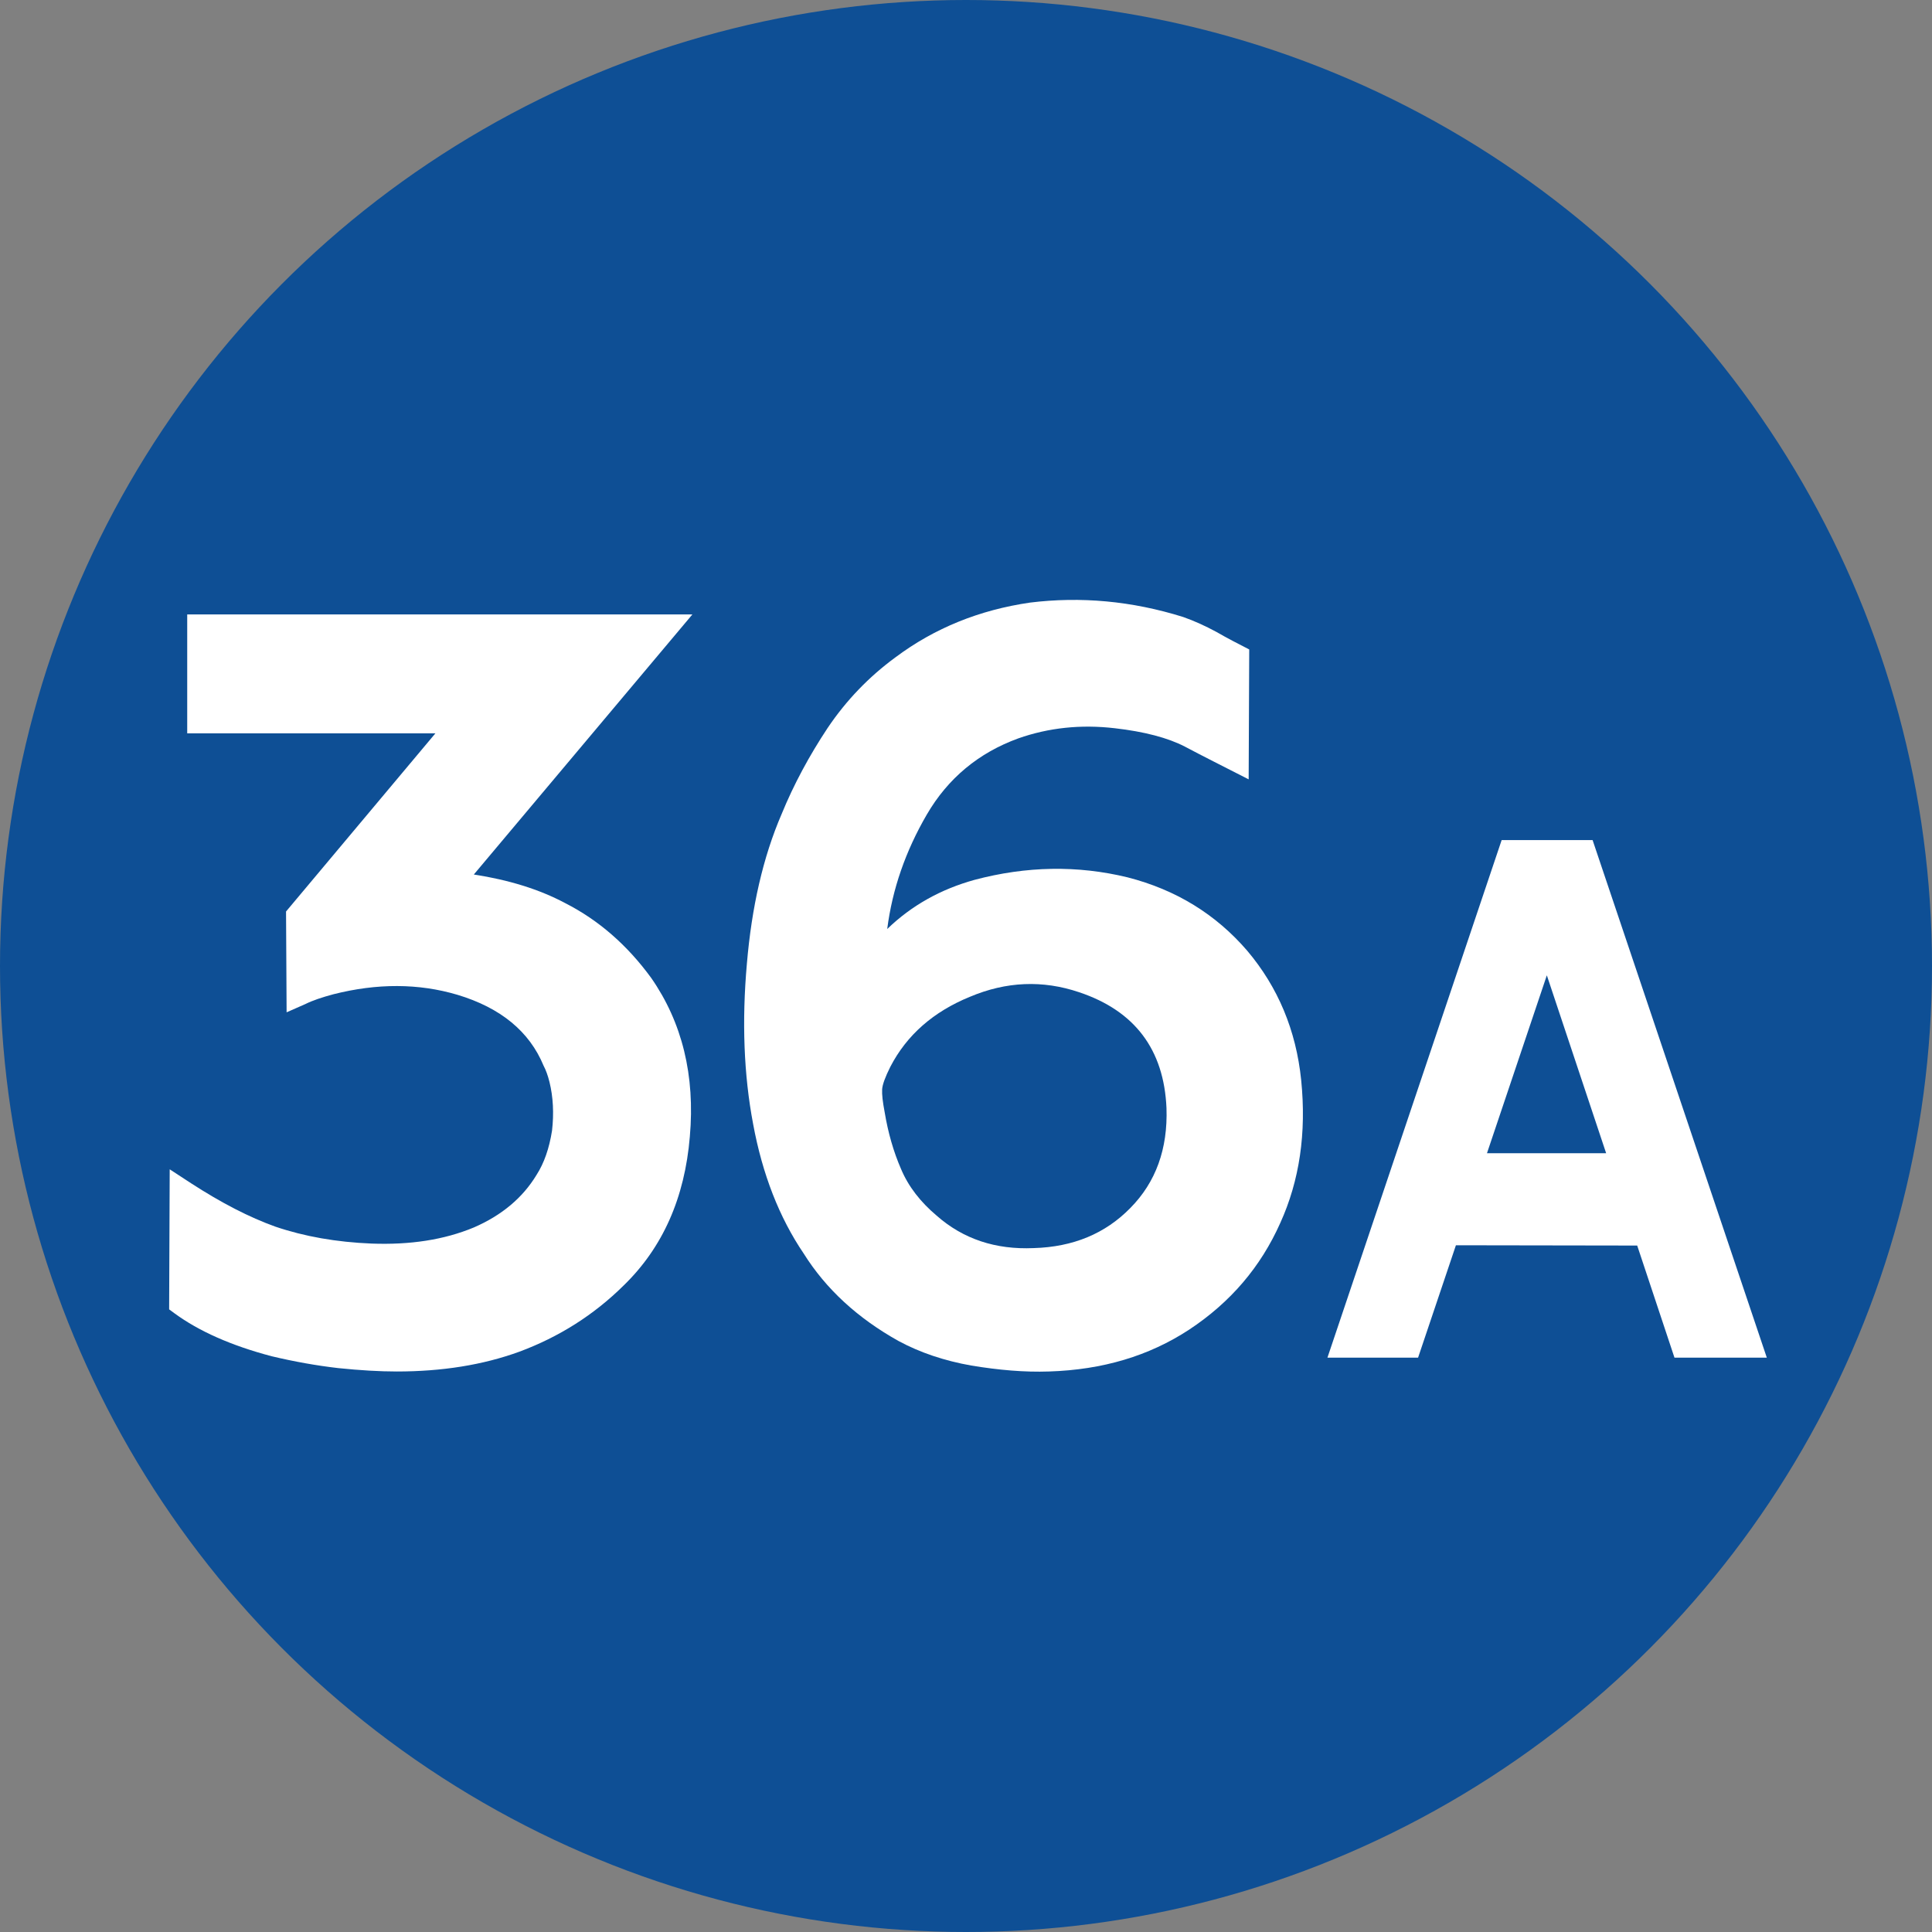 <?xml version="1.0" encoding="UTF-8"?>
<!DOCTYPE svg PUBLIC "-//W3C//DTD SVG 1.1//EN" "http://www.w3.org/Graphics/SVG/1.1/DTD/svg11.dtd">
<!-- Creator: CorelDRAW 2021.5 -->
<svg xmlns="http://www.w3.org/2000/svg" xml:space="preserve" width="590px" height="590px" version="1.1" style="shape-rendering:geometricPrecision; text-rendering:geometricPrecision; image-rendering:optimizeQuality; fill-rule:evenodd; clip-rule:evenodd"
viewBox="0 0 68.42 68.42"
 xmlns:xlink="http://www.w3.org/1999/xlink"
 xmlns:xodm="http://www.corel.com/coreldraw/odm/2003">
 <rect x="0" y="0" width="68.42" height="68.42" fill="#808080" stroke="none"/>
 <defs>
  <style type="text/css">
   <![CDATA[
    .fil0 {fill:#0E4F95}
    .fil1 {fill:white;fill-rule:nonzero}
   ]]>
  </style>
 </defs>
 <g id="Layer_x0020_1">
  <circle class="fil0" cx="34.21" cy="34.21" r="34.21"/>
  <path class="fil1" d="M50.22 48.08l1.34 -3.98 6.42 0.01 1.32 3.97 3.27 0 -6.17 -18.33 -3.22 0 -6.17 18.33 3.21 0zm4.56 -13.54l2.1 6.3 -4.22 0 2.12 -6.3z"/>
  <path class="fil1" d="M15.42 25.97l-8.79 0 0 -4.21 17.89 0 -7.74 9.21c1.23,0.19 2.31,0.52 3.23,1.01 1.2,0.61 2.21,1.5 3.05,2.65 1.1,1.58 1.56,3.46 1.37,5.62 -0.18,2.17 -0.96,3.93 -2.34,5.27 -1.06,1.05 -2.3,1.83 -3.7,2.35 -1.29,0.47 -2.74,0.7 -4.34,0.7 -0.6,0 -1.29,-0.04 -2.07,-0.12 -0.78,-0.09 -1.56,-0.23 -2.36,-0.42 -1.44,-0.38 -2.58,-0.89 -3.44,-1.52l-0.19 -0.14 0.02 -4.96 0.75 0.49c1.08,0.7 2.07,1.21 2.99,1.54 1.03,0.35 2.17,0.55 3.41,0.6 1.36,0.05 2.56,-0.13 3.62,-0.57 0.99,-0.43 1.73,-1.05 2.22,-1.86 0.27,-0.42 0.45,-0.94 0.55,-1.57 0.07,-0.61 0.04,-1.19 -0.09,-1.72 -0.06,-0.24 -0.13,-0.43 -0.21,-0.58 -0.5,-1.21 -1.52,-2.05 -3.05,-2.51 -1.38,-0.41 -2.85,-0.41 -4.39,-0.02 -0.41,0.11 -0.74,0.22 -1,0.35l-0.66 0.29 -0.02 -3.57 5.29 -6.31z"/>
  <path class="fil1" d="M31.42 32.9c0.87,-0.84 1.9,-1.41 3.09,-1.74 1.84,-0.49 3.65,-0.52 5.42,-0.09 1.72,0.44 3.13,1.31 4.24,2.6 1.09,1.29 1.73,2.82 1.91,4.58 0.19,1.88 -0.06,3.56 -0.74,5.06 -0.69,1.55 -1.76,2.81 -3.23,3.78 -1.42,0.93 -3.06,1.42 -4.96,1.48 -0.87,0.03 -1.78,-0.05 -2.75,-0.21 -0.96,-0.17 -1.82,-0.46 -2.58,-0.87 -1.45,-0.81 -2.57,-1.84 -3.36,-3.1 -0.86,-1.27 -1.46,-2.8 -1.79,-4.59 -0.33,-1.74 -0.4,-3.64 -0.22,-5.67 0.17,-2 0.57,-3.77 1.23,-5.3 0.43,-1.05 0.98,-2.07 1.63,-3.05 0.66,-0.98 1.46,-1.81 2.4,-2.5 1.39,-1.04 2.98,-1.68 4.77,-1.94 1.79,-0.22 3.6,-0.06 5.42,0.51 0.4,0.14 0.79,0.32 1.18,0.53 0.38,0.22 0.77,0.42 1.16,0.62l-0.02 4.6c-0.9,-0.46 -1.66,-0.84 -2.26,-1.16 -0.6,-0.31 -1.43,-0.53 -2.48,-0.65 -1.2,-0.14 -2.34,-0.02 -3.42,0.36 -1.4,0.51 -2.49,1.41 -3.24,2.7 -0.75,1.29 -1.22,2.64 -1.4,4.05zm6.8 2.24c-1.3,-0.44 -2.59,-0.38 -3.87,0.16 -1.3,0.53 -2.24,1.36 -2.82,2.48 -0.18,0.36 -0.28,0.63 -0.29,0.8 -0.01,0.18 0.02,0.44 0.09,0.81 0.12,0.72 0.31,1.39 0.58,2.01 0.26,0.62 0.69,1.17 1.26,1.65 0.94,0.83 2.09,1.21 3.44,1.15 1.39,-0.04 2.53,-0.51 3.42,-1.42 0.9,-0.91 1.33,-2.09 1.28,-3.54 -0.09,-2.07 -1.12,-3.44 -3.09,-4.1z"/>
 </g>
</svg>
